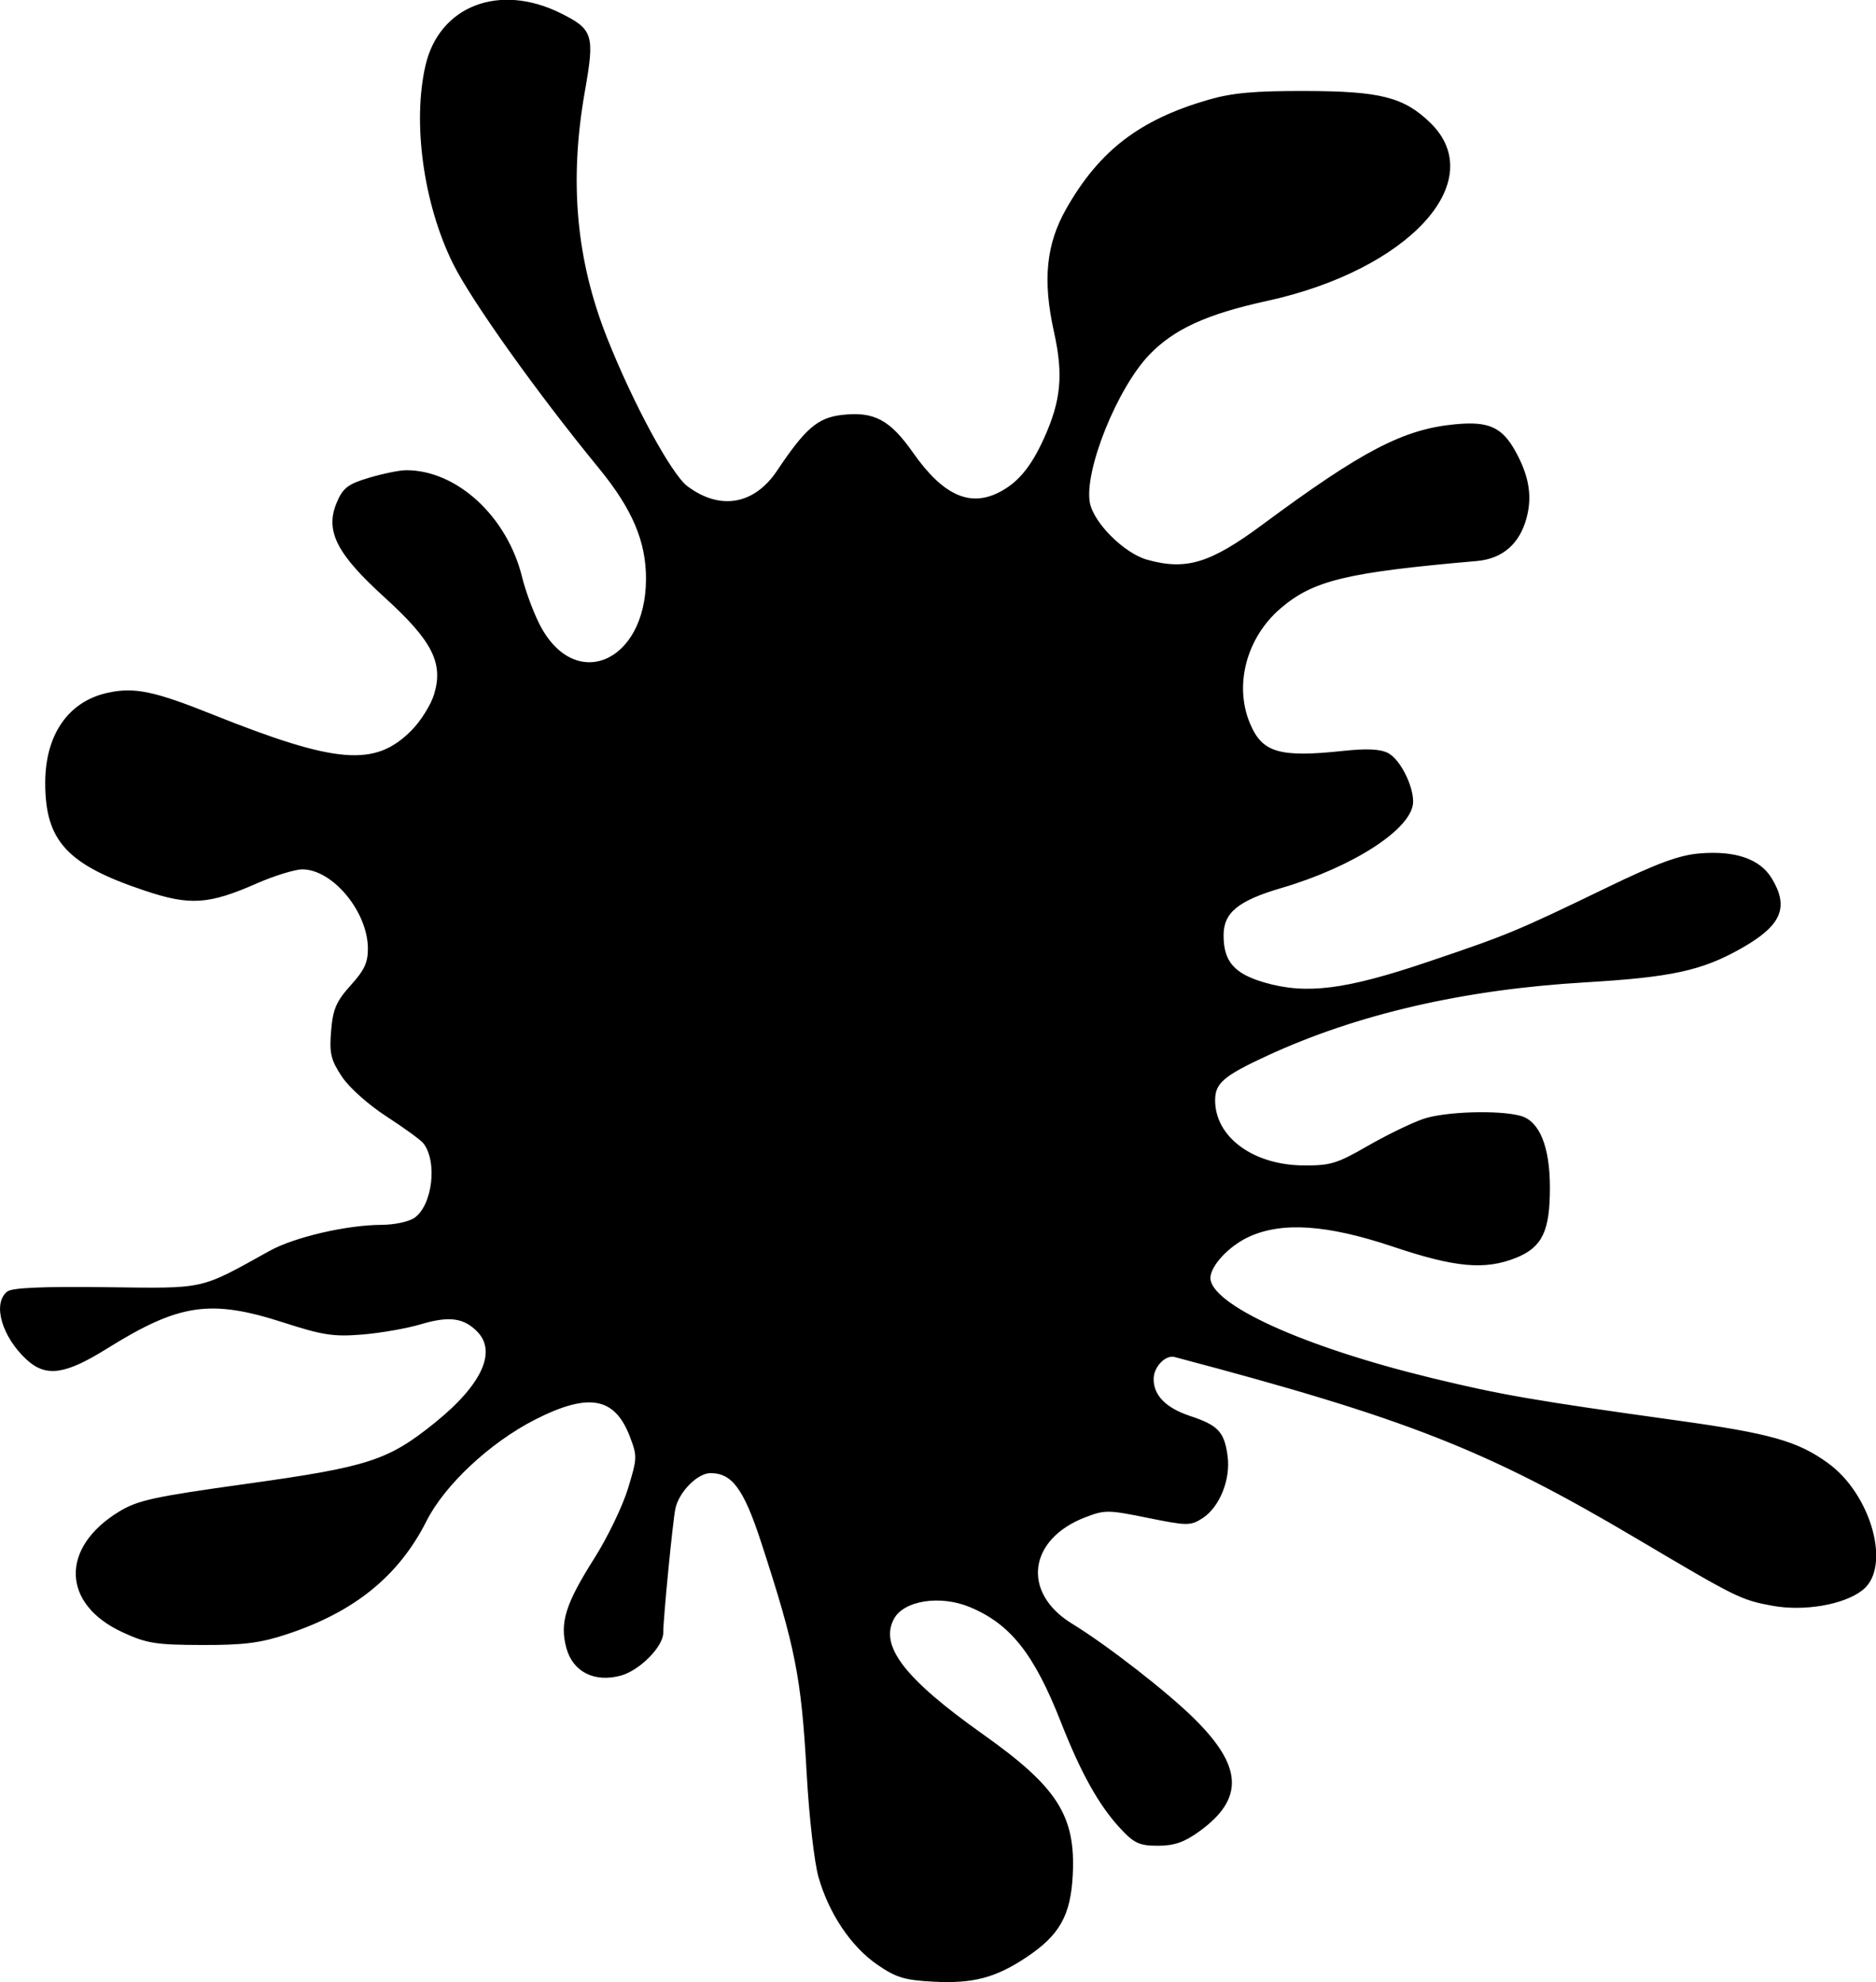 <?xml version="1.0" encoding="UTF-8"?>
<svg id="Layer_1" data-name="Layer 1" xmlns="http://www.w3.org/2000/svg" viewBox="0 0 617.02 651.88">
  <path d="m612.24,522.58c-5.96,4.69-18.95,6.91-29.25,5.01-10.26-1.9-11.56-2.54-44.75-22.2-49.07-29.05-75.43-39.4-151.78-59.59-3.35-.88-7.53,3.41-7.53,7.73,0,5.61,4.19,9.91,12.29,12.6,9.13,3.03,11,5.02,12.05,12.83,1,7.45-2.56,16.32-7.96,19.86-3.82,2.5-4.8,2.5-17.82-.15-13-2.64-14.16-2.65-20.63-.18-19.25,7.35-21.54,25.5-4.53,35.91,11.44,7,31.08,22.26,40.03,31.09,15.84,15.64,16.35,25.86,1.8,36.4-4.81,3.49-8.08,4.62-13.31,4.62-6.02,0-7.63-.76-12.27-5.82-6.84-7.45-12.68-17.95-19.18-34.51-8.85-22.54-16.71-32.47-30.16-38.09-10-4.18-22.28-2.24-25.65,4.06-4.95,9.25,3.35,20.14,29.5,38.67,24.26,17.2,30.21,26.5,29.24,45.71-.67,13.28-4.23,19.58-15.15,26.83-9.96,6.62-17.28,8.53-30.1,7.86-9.44-.49-12.19-1.32-18.28-5.53-8.52-5.89-15.69-16.57-19.1-28.44-1.39-4.85-3.1-19.79-3.89-34.12-1.76-31.69-3.69-41.44-15.06-76.27-5.75-17.61-9.7-22.89-17.11-22.89-4.49,0-10.83,6.4-12.01,12.14-.87,4.22-3.99,36.13-3.99,40.86,0,4.31-7.6,11.95-13.49,13.58-8.49,2.34-15.35-1.1-17.4-8.74-2.19-8.13-.29-14.15,9.21-29.17,4.31-6.81,9.29-17.14,11.06-22.95,3.09-10.14,3.12-10.83.59-17.45-5.09-13.32-14.06-14.93-32.02-5.73-14.82,7.59-29.74,21.55-35.74,33.45-9.07,17.96-23.46,29.66-45.5,36.97-8.77,2.91-14.13,3.6-27.92,3.56-15.12-.04-18.07-.51-25.94-4.15-19.62-9.07-20.17-27.06-1.17-38.73,6.09-3.74,11.28-4.87,41.85-9.13,40.04-5.57,46.63-7.7,61.99-20.05,15.91-12.78,21-24.02,14.04-30.98-4.56-4.56-9.56-5.21-18.84-2.44-4.59,1.37-13.22,2.89-19.2,3.38-9.39.77-12.87.24-25.75-3.92-24.15-7.8-34.59-6.27-58.37,8.55-13.83,8.62-19.86,9.46-26.1,3.62-7.77-7.26-10.85-17.69-6.32-21.45,1.44-1.19,11.64-1.63,32.18-1.37,33.23.41,30.72.97,54.12-12.01,8.05-4.46,25.18-8.45,36.49-8.49,4.46-.02,9.25-1.05,11.2-2.41,6.16-4.31,7.91-19.04,3-25.25-.89-1.12-6.34-5.1-12.12-8.84-6.01-3.89-12.28-9.48-14.65-13.06-3.55-5.37-4.05-7.47-3.44-14.72.58-7.04,1.65-9.5,6.4-14.76,4.48-4.96,5.7-7.58,5.7-12.26,0-12.4-11.78-26.61-22.07-26.61-2.5,0-9.34,2.1-15.19,4.67-15.71,6.9-21.71,7.29-36.43,2.37-25.38-8.48-32.43-16.08-32.44-34.95,0-15.7,7.48-26.47,20.31-29.21,8.58-1.83,14.95-.5,33.86,7.07,41.13,16.46,53.88,17.48,66.08,5.28,3.14-3.14,6.58-8.63,7.65-12.21,3.15-10.51-.65-17.99-16.37-32.26-15.71-14.27-19.48-21.61-15.72-30.62,1.99-4.75,3.52-5.93,10.48-7.99,4.49-1.33,9.87-2.42,11.96-2.42,16.49,0,32.84,15.16,37.64,34.89,1.04,4.26,3.55,11.09,5.58,15.18,11.67,23.42,36.02,13.49,36.13-14.73.05-12.51-4.55-23.33-15.68-36.89-20.25-24.68-41.92-55.09-47.9-67.21-9.6-19.47-13.28-46.04-8.96-64.74,4.45-19.29,23.9-26.75,43.8-16.82,10.42,5.2,10.88,6.73,7.63,25.2-5.21,29.63-2.88,55.48,7.34,81.27,8.58,21.66,21.23,44.99,26.56,48.99,10.98,8.25,22.56,6.26,30.23-5.2,9.25-13.83,13.22-17.25,21.02-18.13,10.36-1.17,15.38,1.52,22.92,12.26,9.95,14.18,19.06,18.27,29.09,13.05,6.22-3.24,10.54-8.47,14.84-17.99,5.63-12.46,6.43-21.04,3.29-35.19-3.77-16.93-2.59-28.68,4.03-40.28,10.82-18.96,23.95-29.01,46.4-35.51,7.79-2.25,15.02-2.91,31.79-2.86,24.51.06,32.12,1.98,40.69,10.29,19.42,18.82-7.25,47.66-53.39,57.75-19.91,4.35-30.71,9.28-38.92,17.75-10.74,11.09-21.78,38.56-19.78,49.22,1.28,6.81,11.51,16.99,19.22,19.13,12.99,3.61,21.05,1.17,38.31-11.62,32.83-24.32,46.31-31.34,63.19-32.92,10.83-1.02,15.01.86,19.33,8.68,4.39,7.93,5.48,14.49,3.58,21.53-2.24,8.33-7.7,13.05-15.91,13.77-43.01,3.74-53.98,6.4-64.84,15.7-11.34,9.7-15.56,25.55-10.21,38.35,4.14,9.92,9.97,11.67,31.26,9.38,7.67-.82,12.03-.61,14.48.7,3.69,1.97,7.9,10.23,7.9,15.48,0,8.43-19.41,21.05-43.02,27.96-14.4,4.22-19.32,8.3-19.32,16.05,0,8.79,3.64,13.01,13.77,15.96,13.91,4.04,26.81,2.43,54.01-6.76,26.52-8.96,29.25-10.09,58.94-24.45,16.69-8.07,23.74-10.67,30.47-11.22,11.51-.94,19.39,1.76,23.15,7.93,5.7,9.35,3.18,15.03-9.96,22.45-12.77,7.21-22.75,9.37-50.93,11.03-40.04,2.36-75.11,10.45-104.85,24.19-14.5,6.7-17.38,9.21-17.38,15.12,0,12.33,12.7,21.76,29.47,21.89,9.08.07,11.2-.57,21.4-6.44,6.23-3.58,14.45-7.58,18.28-8.88,7.03-2.39,24.53-2.94,31.66-1,5.98,1.63,9.3,9.88,9.3,23.14,0,14.14-2.45,19.25-10.83,22.61-10.11,4.05-19.76,3.16-40.16-3.69-21.65-7.26-36.55-8.29-47.61-3.26-6.8,3.09-13.06,9.82-13.06,14.04,0,9.1,30.66,23.08,73.3,33.42,22.73,5.51,33.59,7.39,80.25,13.88,31.11,4.33,39.87,6.79,49.84,14.03,14,10.16,20.51,33.68,11.32,40.91h-.01Z" fill-rule="evenodd" stroke="#000"/>
</svg>